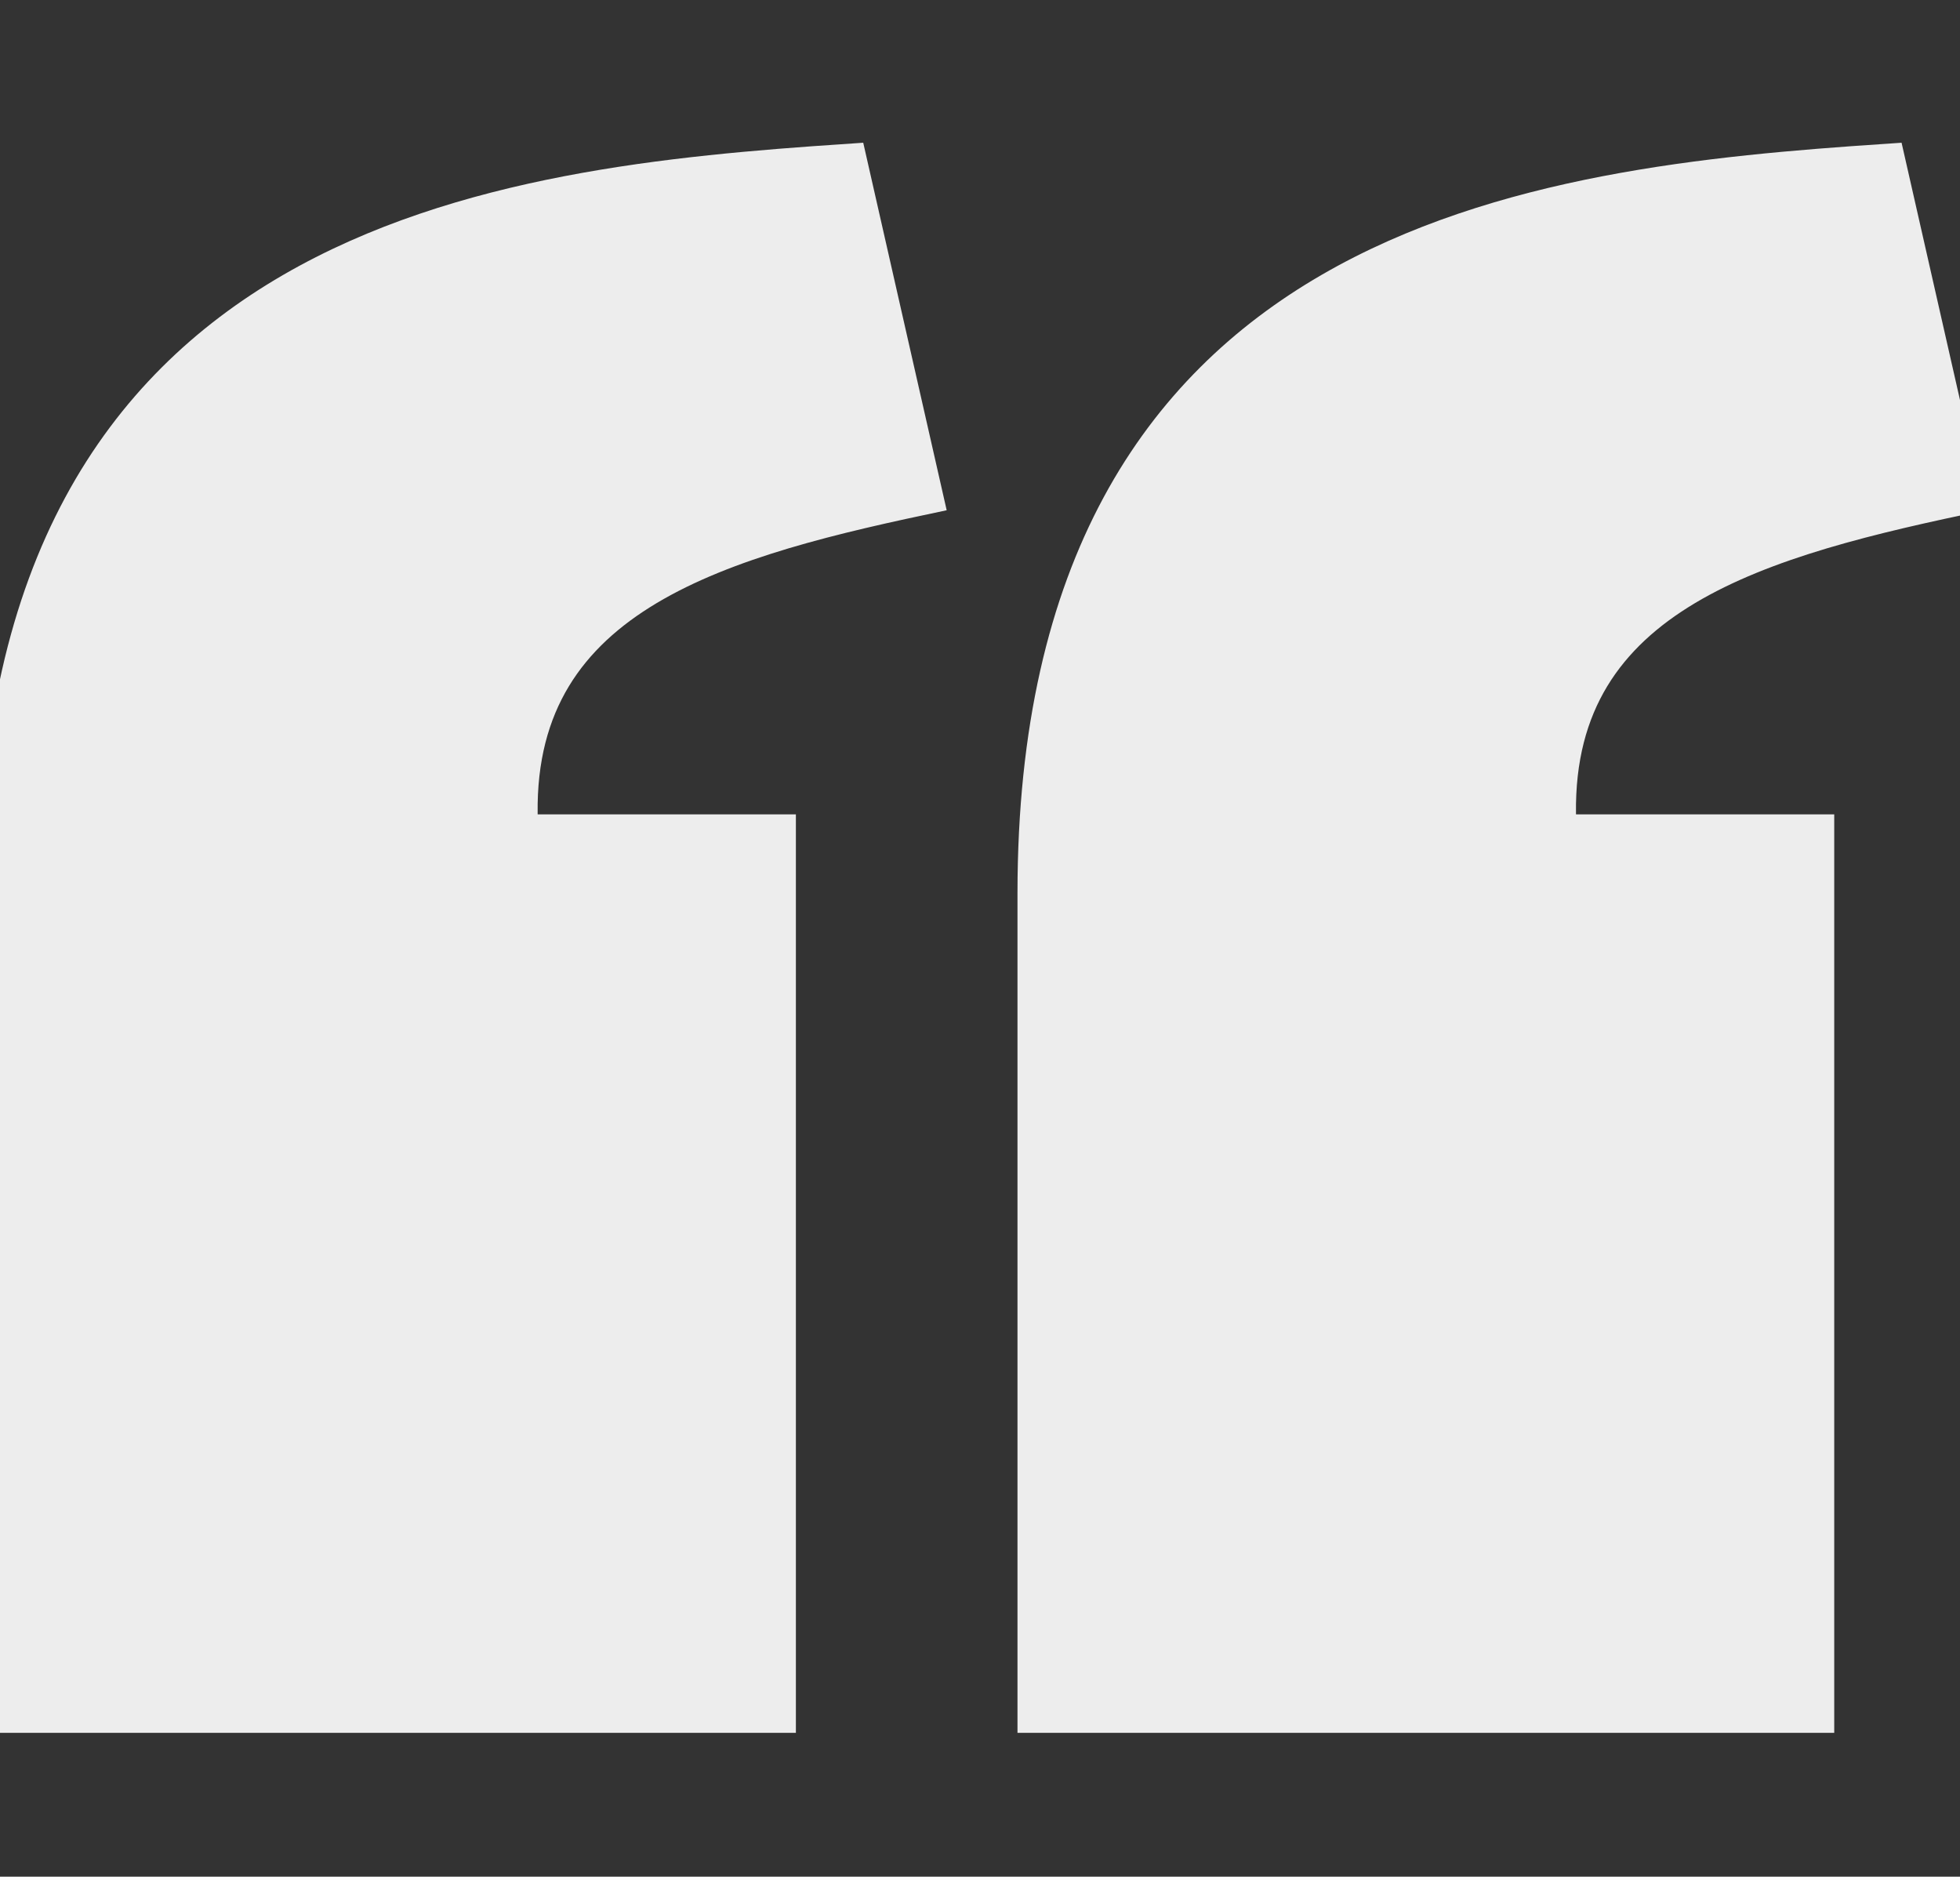 <svg width="47" height="45" viewBox="0 0 47 45" fill="none" xmlns="http://www.w3.org/2000/svg">
<rect x="0" y="0" width="47" height="45" fill="#333333" stroke="none"/>
<g clip-path="url(#clip0_57_224)">
<path d="M20.307 3.95C11.978 4.511 0.007 5.784 0 21.401V41.05H18.585V20.027H12.414C12.023 14.413 16.851 12.964 22.101 11.851L20.307 3.95ZM45.206 3.95C36.878 4.511 24.906 5.784 24.899 21.401V41.05H43.484V20.027H37.313C36.922 14.413 41.75 12.964 47 11.851L45.206 3.95Z" fill="#EDEDED" stroke="#EDEDED"/>
</g>
<defs>
<clipPath id="clip0_57_224">
<rect width="47" height="45" fill="white"/>
</clipPath>
</defs>
</svg>
